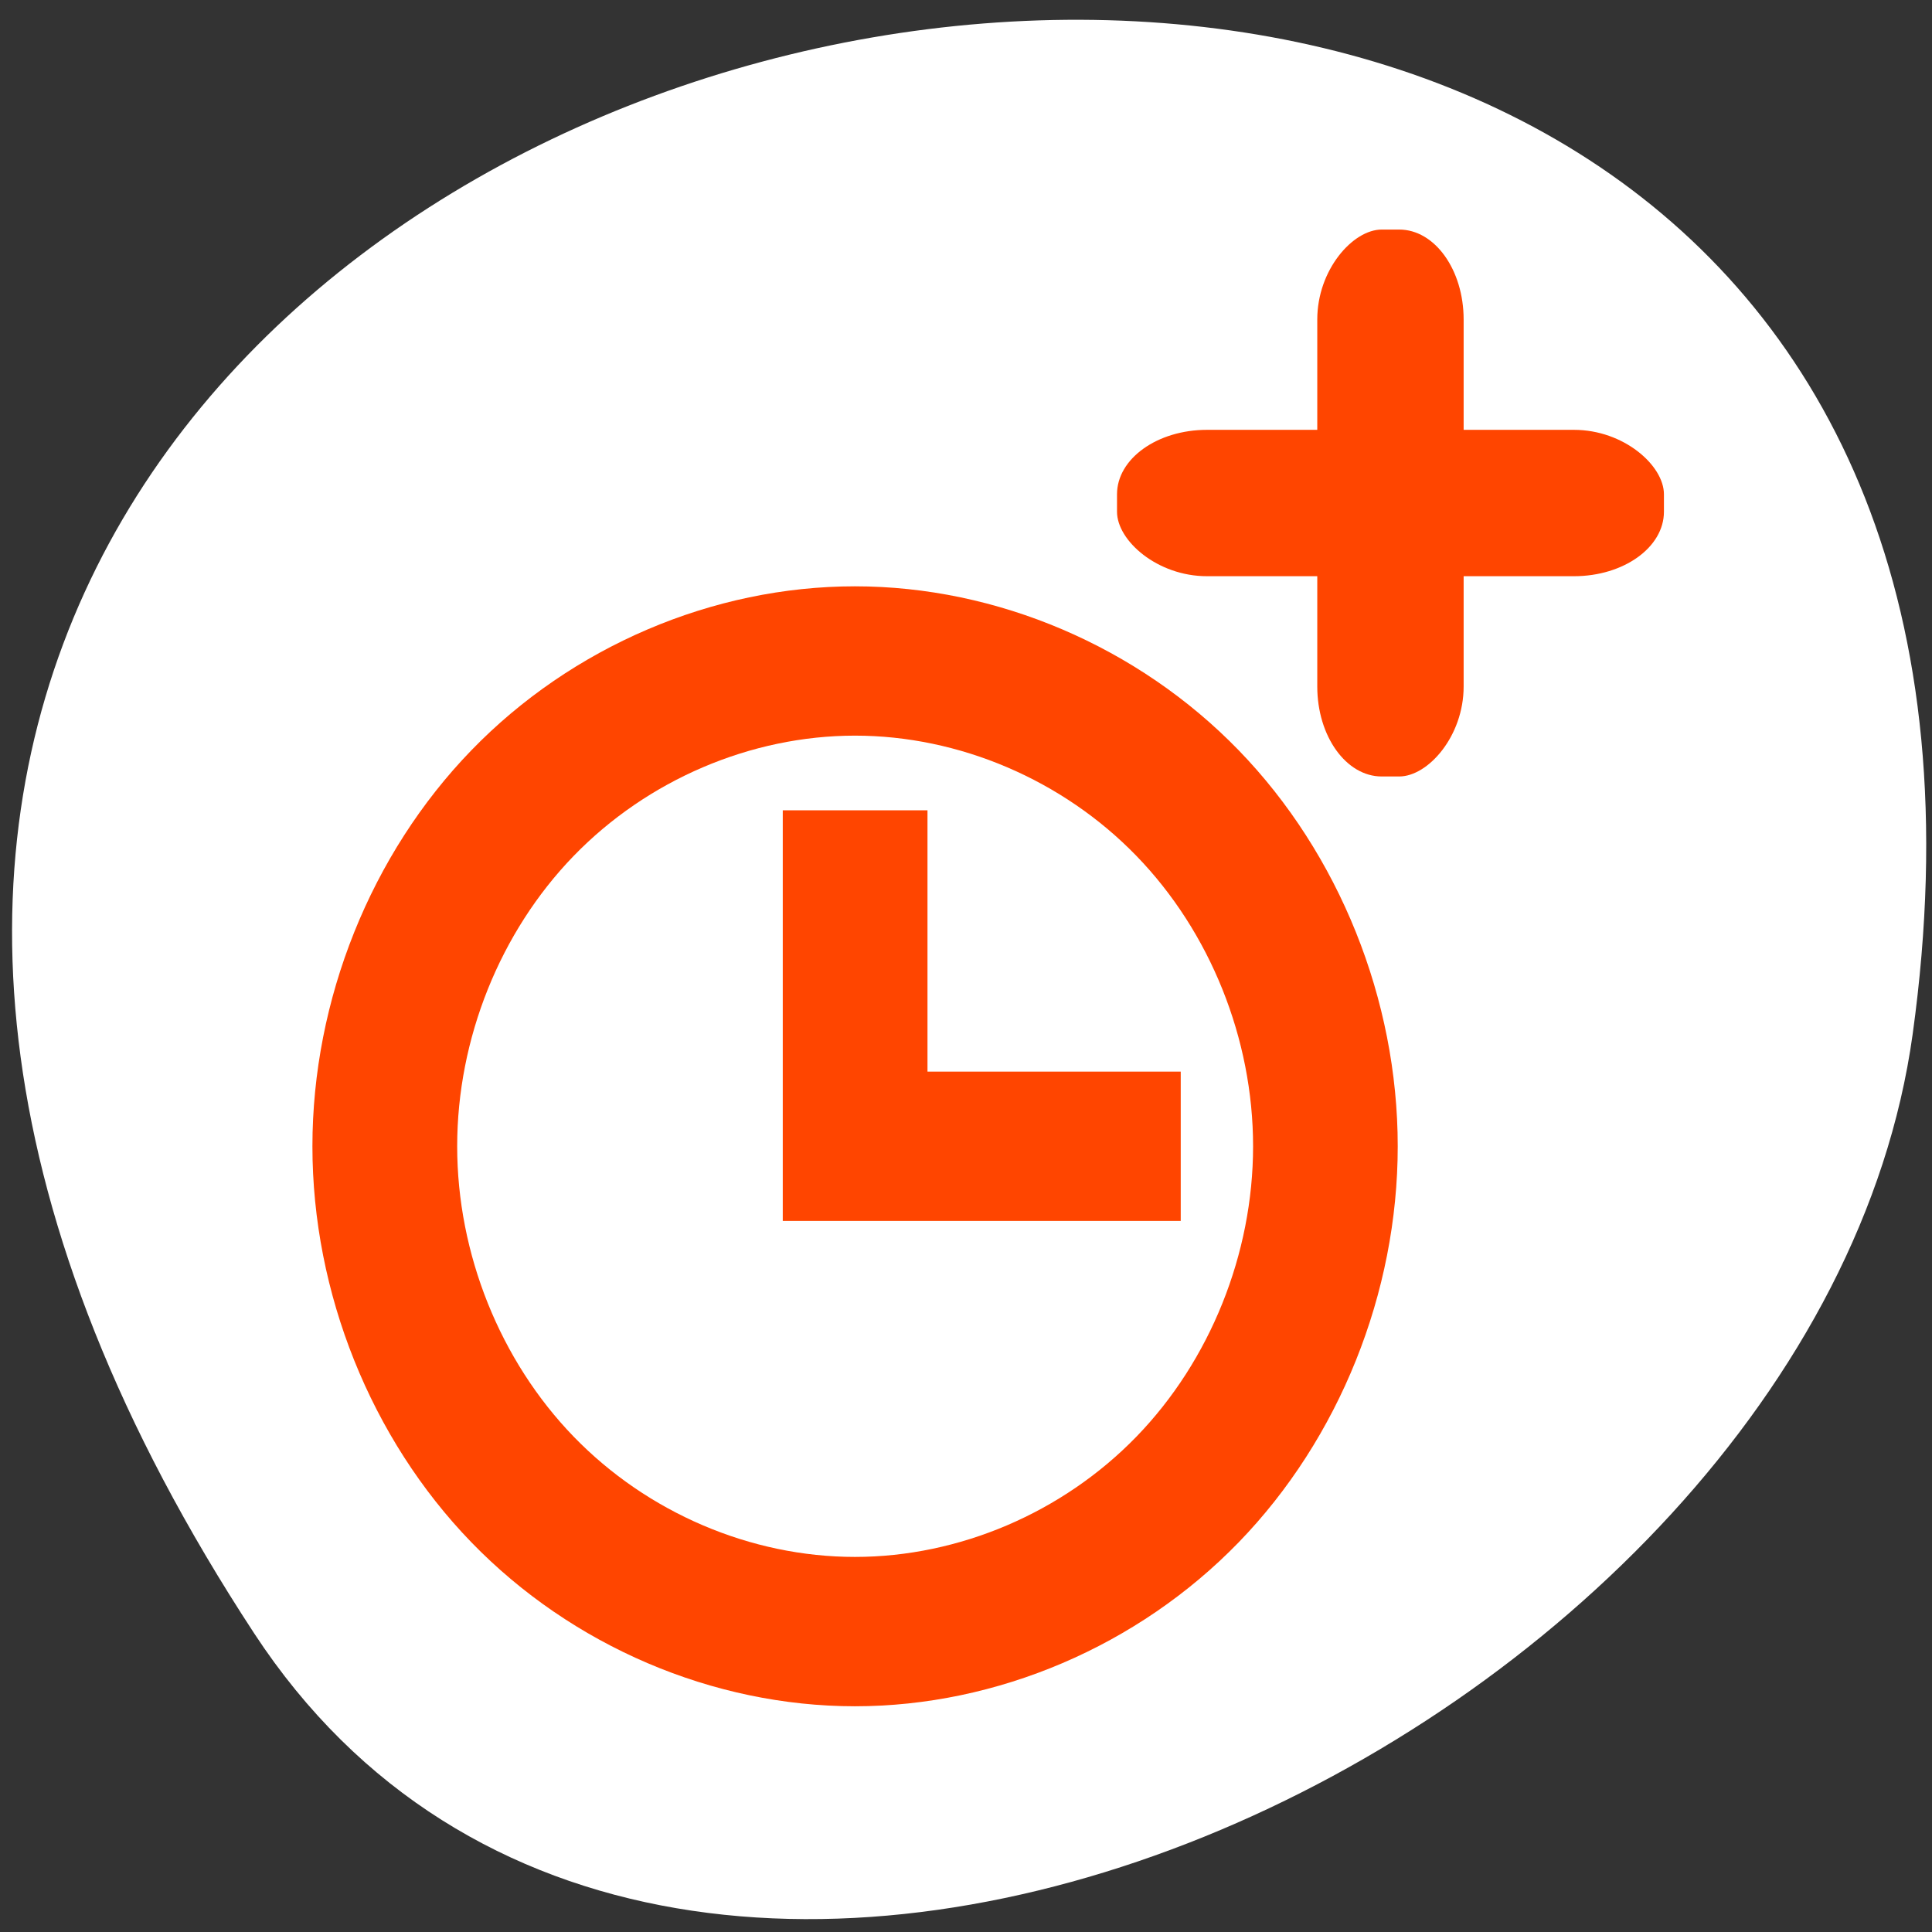 <svg xmlns="http://www.w3.org/2000/svg" viewBox="0 0 256 256"><rect x="0" y="0" width="256" height="256" fill="#333333" stroke="none"/><defs><clipPath><path transform="matrix(15.333 0 0 11.5 415 -125.5)" d="m -24 13 c 0 1.105 -0.672 2 -1.5 2 -0.828 0 -1.5 -0.895 -1.5 -2 0 -1.105 0.672 -2 1.5 -2 0.828 0 1.5 0.895 1.5 2 z"/></clipPath></defs><g style="color:#000"><path d="m 33.675 216.42 c -145.18 -221.56 251.35 -307.3 219.76 -79.37 c -12.881 92.96 -164.23 164.13 -219.76 79.37 z" style="fill:#ffffff"/><path d="m 113.28 77.69 c -18.825 0 -37.531 8 -50.833 21.74 -13.303 13.737 -21.05 33.04 -21.05 52.46 0 19.425 7.747 38.727 21.05 52.46 13.303 13.737 32 21.735 50.833 21.74 18.825 0 37.54 -7.994 50.857 -21.73 13.317 -13.737 21.07 -33.04 21.07 -52.47 0 -19.425 -7.756 -38.737 -21.07 -52.47 c -13.317 -13.737 -32.03 -21.73 -50.857 -21.73 z m 0 19.786 c 13.806 0 27.536 5.857 37.3 15.933 9.77 10.07 15.46 24.23 15.46 38.479 0 14.246 -5.69 28.408 -15.46 38.479 -9.77 10.07 -23.494 15.933 -37.3 15.933 -13.806 0 -27.516 -5.867 -37.27 -15.943 -9.755 -10.07 -15.431 -24.23 -15.431 -38.469 0 -14.246 5.676 -28.398 15.431 -38.469 9.755 -10.07 23.466 -15.938 37.27 -15.943 z m -9.559 9.893 v 54.41 h 9.588 h 9.588 h 33.557 v -19.786 h -33.557 v -34.626 h -19.18 z" style="fill:#ff4500;fill-rule:evenodd"/></g><g style="fill:#ff4500;fill-rule:evenodd"><rect width="72.47" height="19.394" x="148.01" y="56.956" rx="11.918" ry="8.539"/><rect ry="8.539" rx="11.918" y="-193.94" x="30.417" height="19.394" width="72.47" transform="matrix(0 1 -1 0 0 0)"/></g></svg>